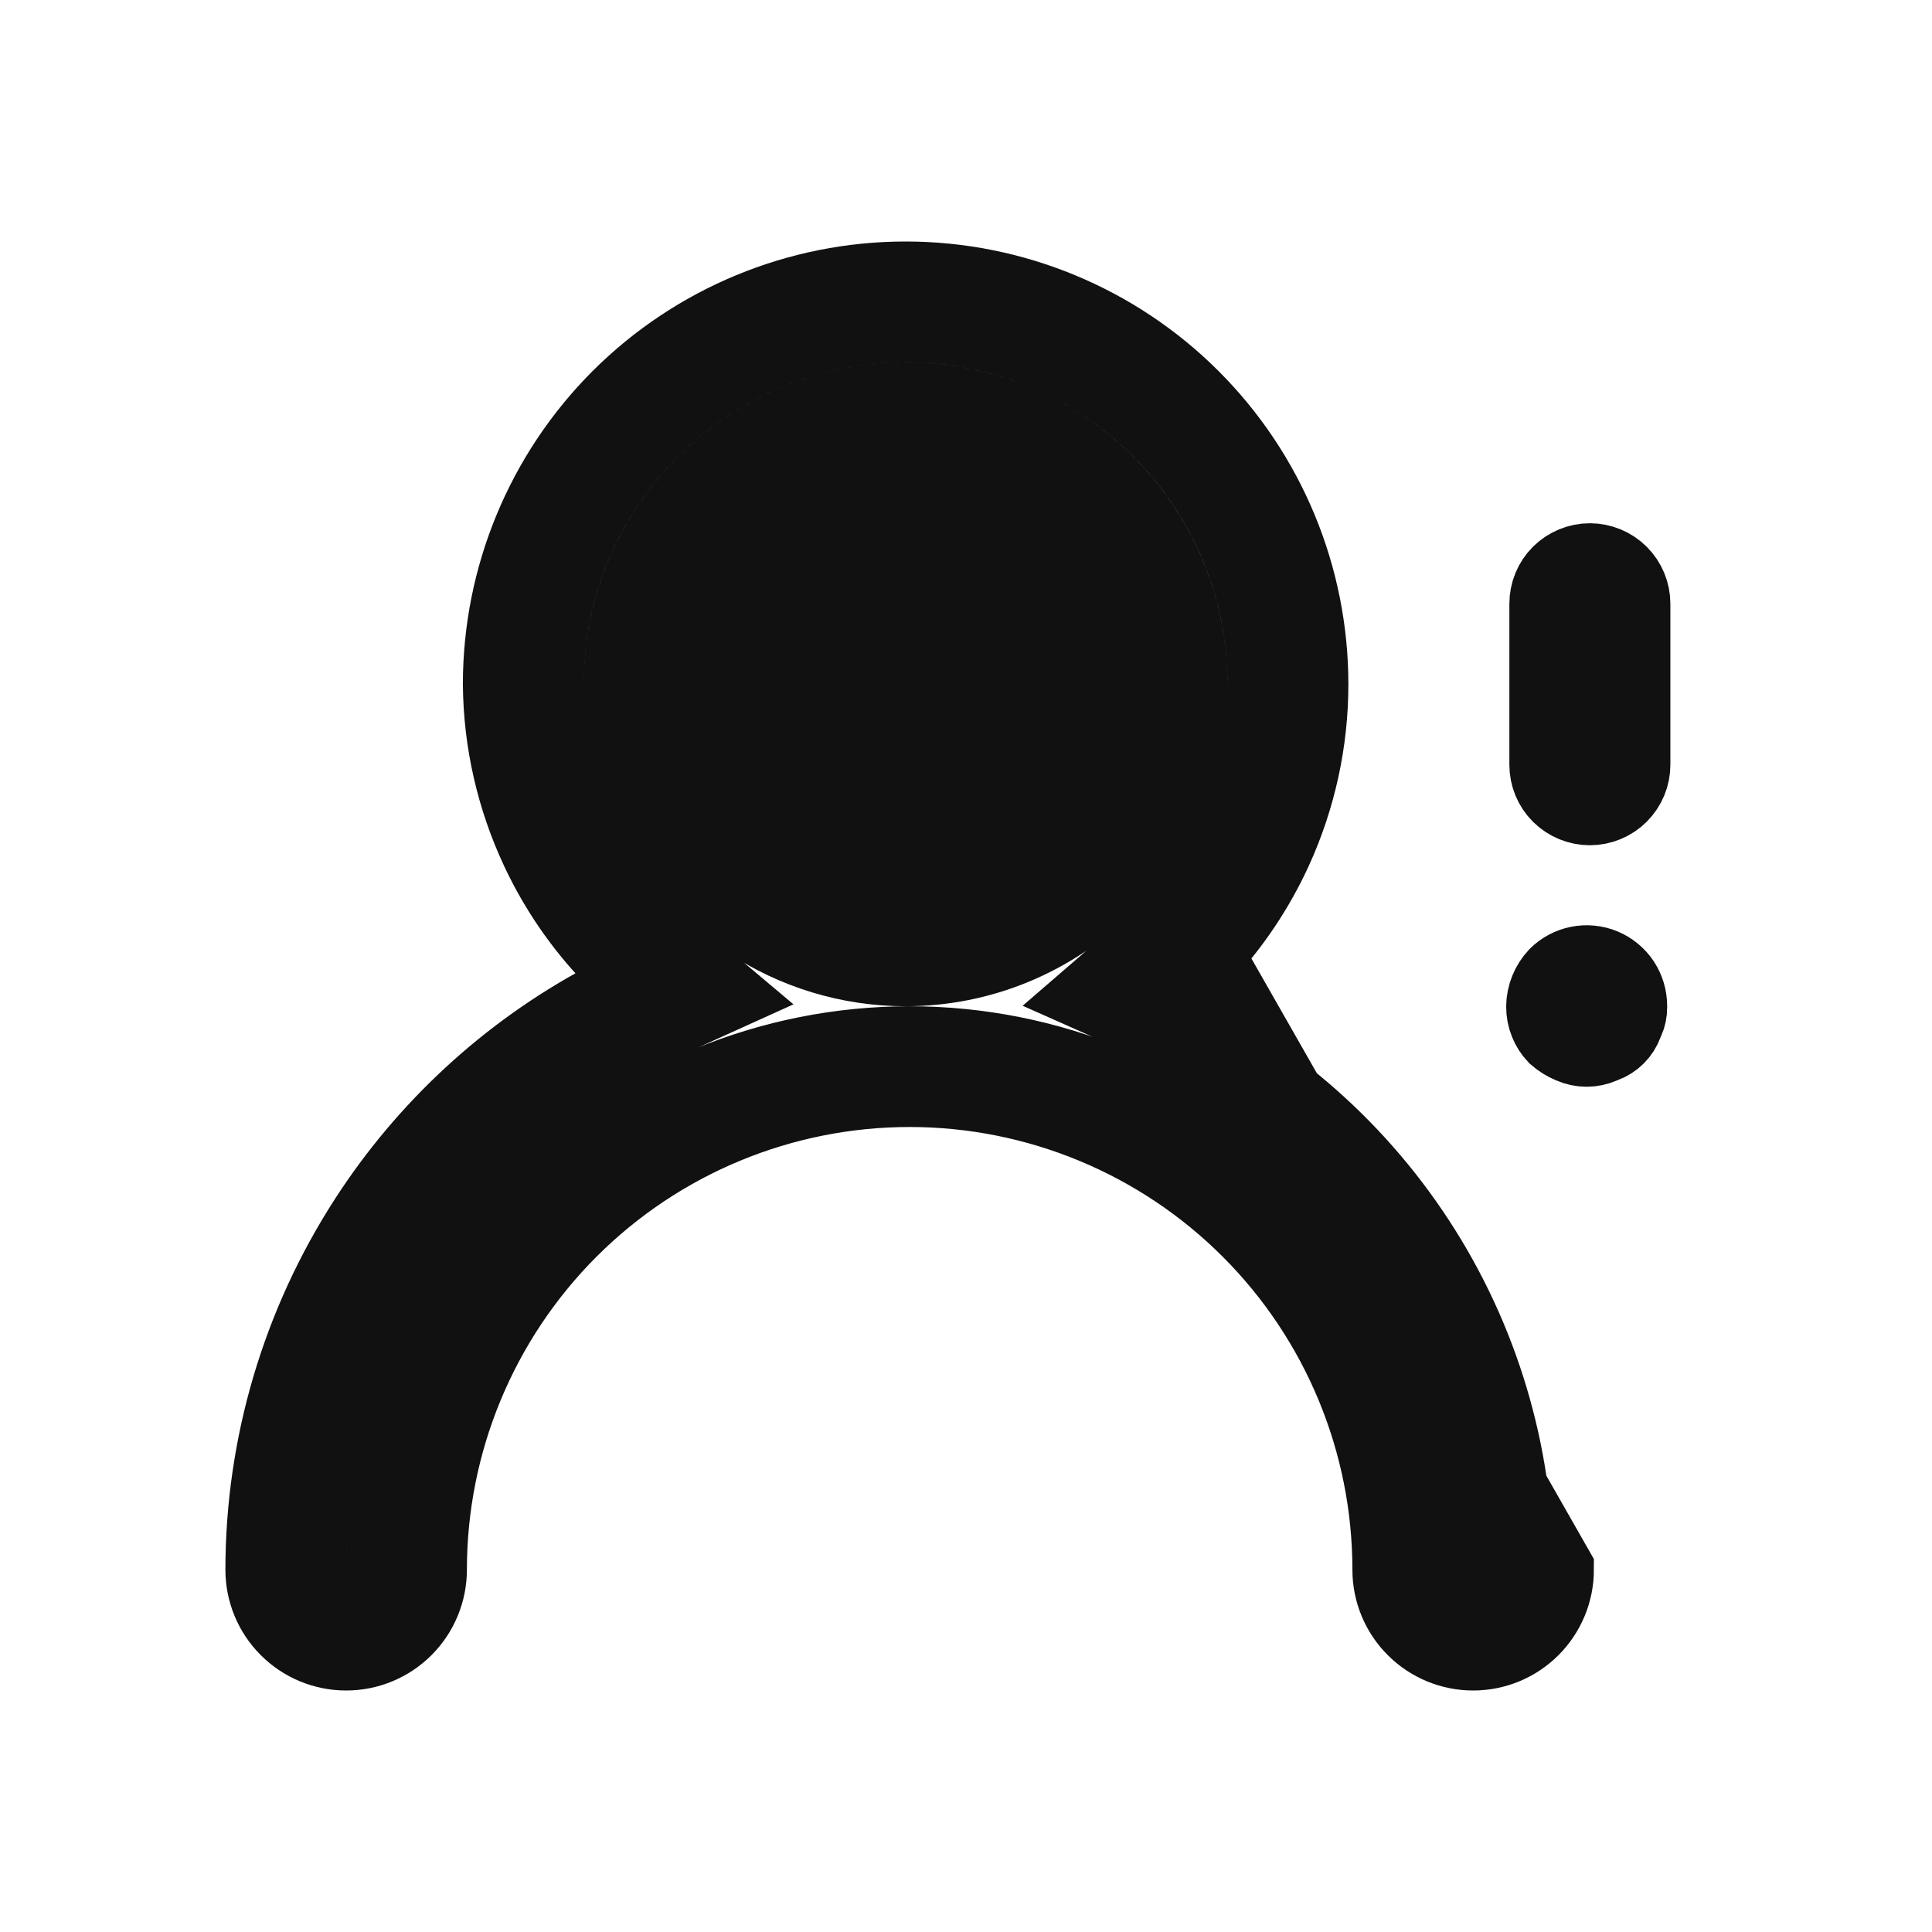 <svg width="24" height="24" viewBox="0 0 24 24" fill="none" xmlns="http://www.w3.org/2000/svg">
<path d="M3.3 19.5L3.8 19.5C3.801 18.06 4.217 16.65 4.999 15.44C5.78 14.229 6.894 13.27 8.206 12.675L8.928 12.348L8.322 11.838C7.834 11.427 7.441 10.916 7.17 10.339C6.899 9.762 6.756 9.135 6.75 8.498C6.75 7.305 7.224 6.161 8.068 5.318C8.912 4.474 10.056 4 11.25 4C12.443 4 13.588 4.474 14.432 5.318C15.276 6.162 15.75 7.307 15.75 8.5C15.75 9.134 15.613 9.761 15.35 10.337C15.086 10.914 14.702 11.427 14.223 11.842L13.627 12.357L14.347 12.677C15.668 13.264 16.791 14.221 17.581 15.432C18.371 16.642 18.794 18.055 18.8 19.501C18.8 19.633 18.747 19.76 18.653 19.854C18.56 19.947 18.432 20 18.3 20C18.167 20 18.04 19.947 17.946 19.854C17.852 19.76 17.8 19.633 17.8 19.5C17.8 17.776 17.115 16.123 15.896 14.904C14.677 13.685 13.024 13 11.3 13C9.576 13 7.923 13.685 6.704 14.904C5.485 16.123 4.8 17.776 4.8 19.5C4.8 19.633 4.747 19.76 4.653 19.854C4.56 19.947 4.432 20 4.3 20C4.167 20 4.04 19.947 3.946 19.854C3.852 19.76 3.8 19.633 3.8 19.5H3.3ZM3.3 19.5C3.3 19.765 3.405 20.02 3.593 20.207C3.78 20.395 4.035 20.5 4.3 20.5C4.565 20.5 4.819 20.395 5.007 20.207C5.194 20.02 5.3 19.765 5.3 19.5C5.3 17.909 5.932 16.383 7.057 15.257C8.182 14.132 9.709 13.5 11.3 13.5C12.891 13.5 14.417 14.132 15.542 15.257C16.668 16.383 17.3 17.909 17.3 19.5C17.3 19.765 17.405 20.02 17.593 20.207C17.78 20.395 18.035 20.5 18.3 20.5C18.565 20.5 18.819 20.395 19.007 20.207C19.194 20.02 19.3 19.765 19.3 19.5L14.936 11.847C15.292 11.463 15.586 11.024 15.805 10.545C16.098 9.903 16.25 9.206 16.25 8.5C16.25 7.174 15.723 5.902 14.785 4.964C13.848 4.027 12.576 3.5 11.25 3.5C9.924 3.5 8.652 4.027 7.714 4.964C6.777 5.902 6.25 7.174 6.25 8.5C6.256 9.21 6.416 9.909 6.718 10.552C6.943 11.031 7.244 11.47 7.608 11.851C7.669 11.822 7.731 11.793 7.794 11.764L8 12.22L7.678 12.602C7.622 12.556 7.568 12.508 7.515 12.46C6.325 13.098 5.314 14.029 4.579 15.168C3.745 16.46 3.301 17.963 3.3 19.5ZM19.532 12.963L19.532 12.963L19.523 12.959C19.458 12.932 19.399 12.895 19.346 12.849C19.304 12.804 19.27 12.752 19.247 12.695C19.222 12.634 19.21 12.57 19.21 12.505C19.212 12.369 19.265 12.238 19.358 12.139C19.428 12.07 19.516 12.023 19.611 12.004C19.709 11.984 19.81 11.994 19.902 12.032C19.993 12.07 20.072 12.135 20.127 12.218C20.181 12.3 20.21 12.398 20.21 12.497L20.21 12.505L20.21 12.513C20.211 12.566 20.2 12.619 20.178 12.667L20.168 12.688L20.16 12.71C20.14 12.765 20.108 12.815 20.066 12.857C20.025 12.898 19.975 12.93 19.92 12.95L19.903 12.956L19.888 12.963C19.832 12.987 19.771 13 19.71 13C19.648 13 19.588 12.987 19.532 12.963ZM9.305 11.41C9.881 11.795 10.558 12 11.25 12C12.178 12 13.068 11.631 13.725 10.975C14.381 10.319 14.75 9.428 14.75 8.5C14.75 7.808 14.544 7.131 14.16 6.556C13.775 5.98 13.229 5.531 12.589 5.266C11.95 5.002 11.246 4.932 10.567 5.067C9.888 5.202 9.264 5.536 8.775 6.025C8.285 6.515 7.952 7.138 7.817 7.817C7.682 8.496 7.751 9.2 8.016 9.839C8.281 10.479 8.73 11.026 9.305 11.41ZM19.396 7.146C19.49 7.053 19.617 7 19.75 7C19.882 7 20.01 7.053 20.103 7.146C20.197 7.24 20.25 7.367 20.25 7.5V9.5C20.25 9.633 20.197 9.76 20.103 9.854C20.01 9.947 19.882 10 19.75 10C19.617 10 19.49 9.947 19.396 9.854C19.302 9.76 19.25 9.633 19.25 9.5V7.5C19.25 7.367 19.302 7.24 19.396 7.146Z" fill="#111111" stroke="#111111"/>
</svg>
